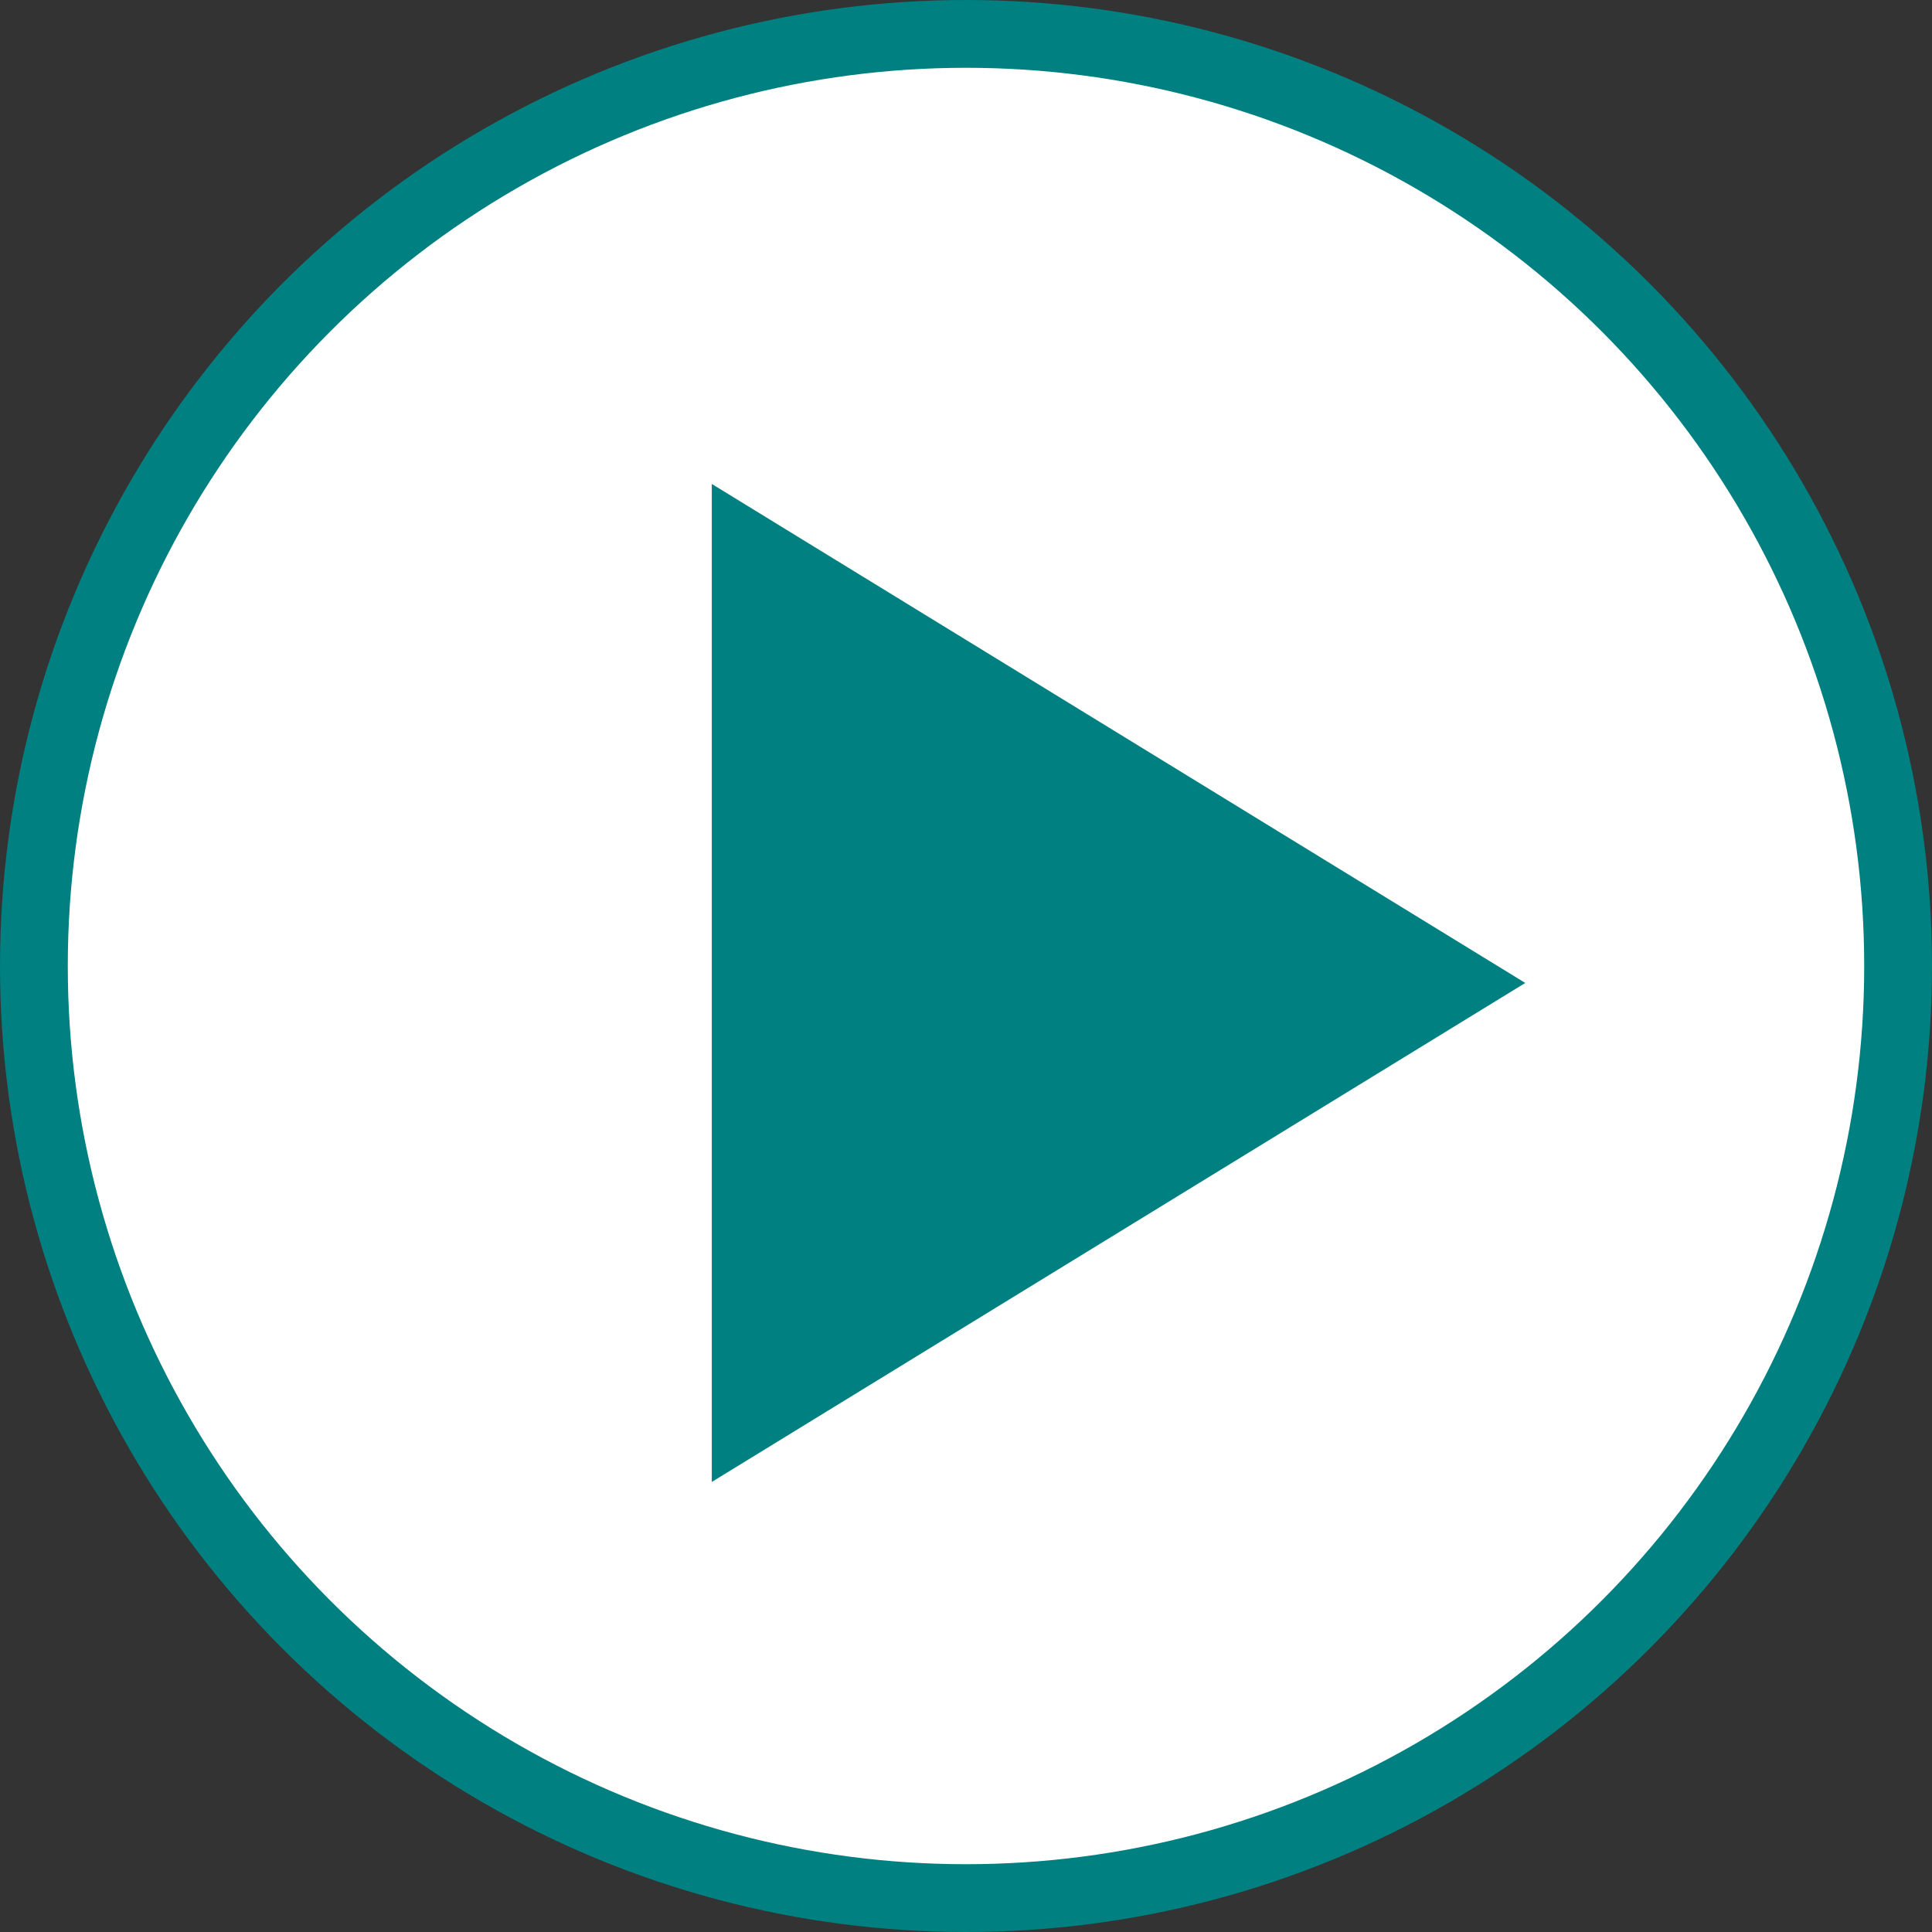 <svg width="57" height="57" viewBox="0 0 57 57" fill="none" xmlns="http://www.w3.org/2000/svg">
<rect x="0" y="0" width="57" height="57" fill="#333333" stroke="none"/>
<circle cx="28.5" cy="28.5" r="27.5" fill="white" stroke="#008080" stroke-width="2"/>
<path d="M45 29L21 43.722L21 14.278L45 29Z" fill="#008080"/>
</svg>
